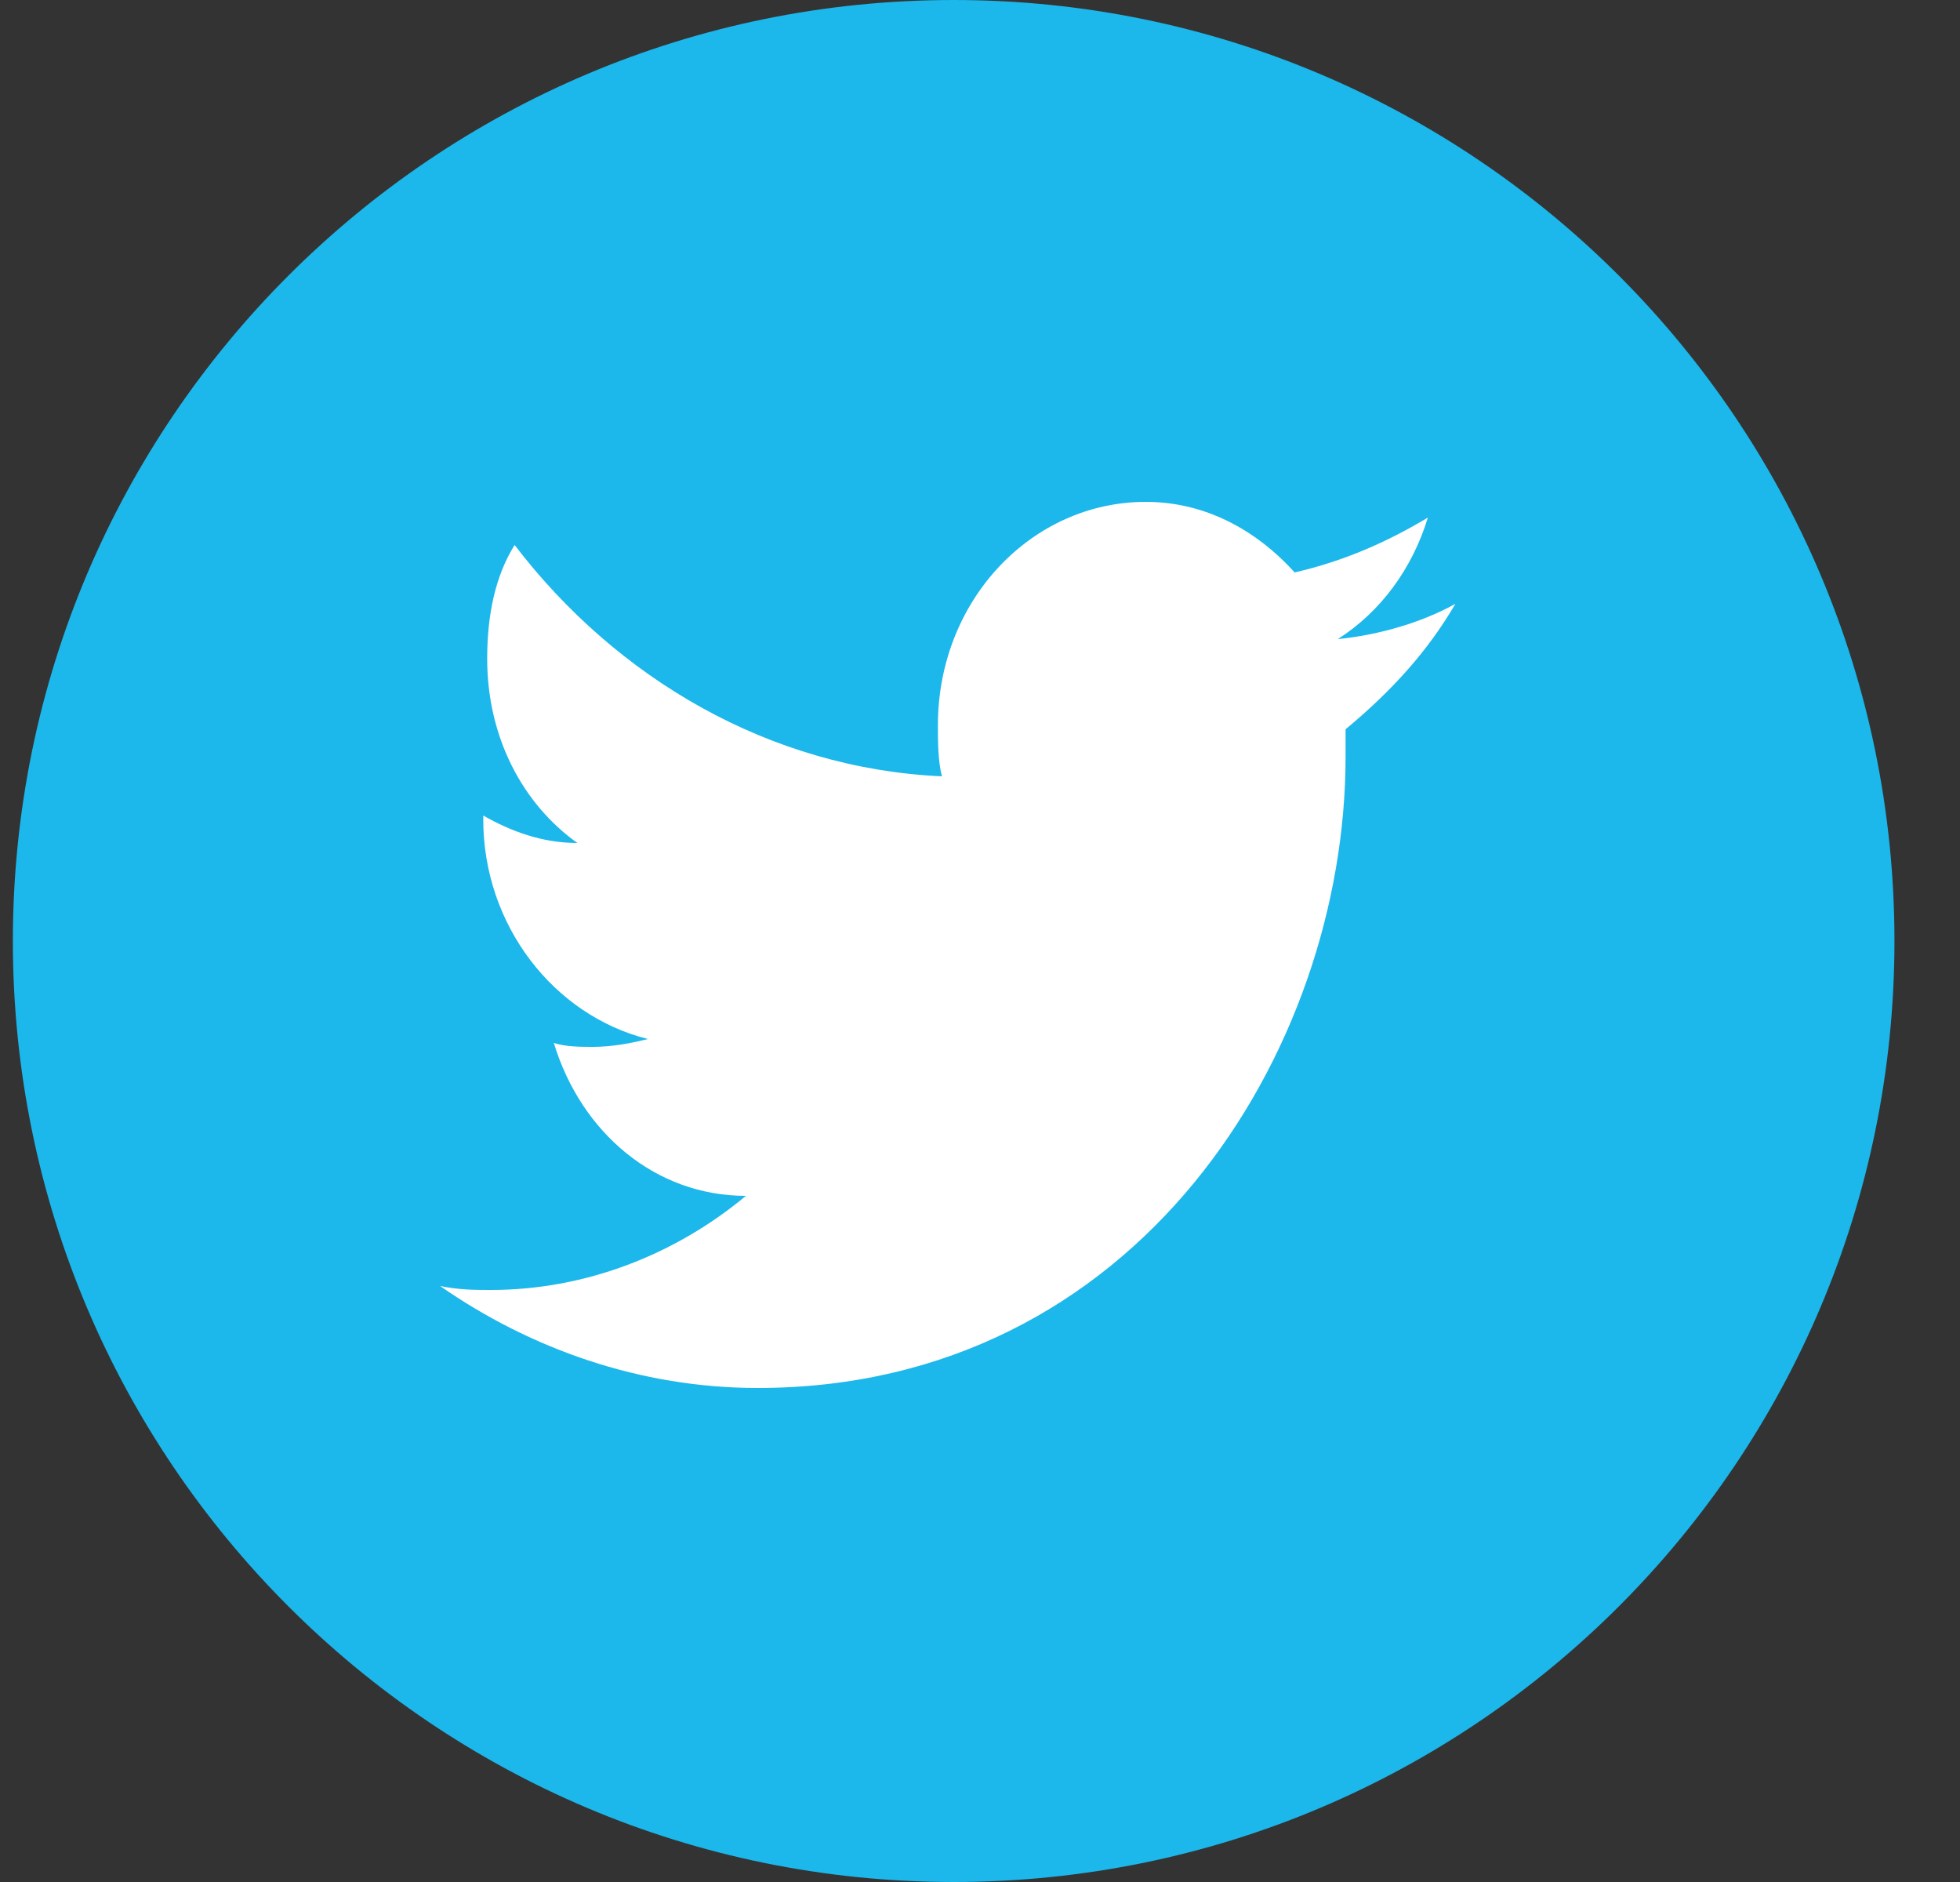 <svg width="25" height="24" viewBox="0 0 25 24" fill="none" xmlns="http://www.w3.org/2000/svg">
<rect x="0" y="0" width="25" height="24" fill="#333333" stroke="none"/>
<g clip-path="url(#clip0)">
<path d="M12.164 24C18.791 24 24.164 18.627 24.164 12C24.164 5.373 18.791 0 12.164 0C5.536 0 0.164 5.373 0.164 12C0.164 18.627 5.536 24 12.164 24Z" fill="#1CB7EB"/>
<path d="M18.564 7.7C18.113 7.95 17.564 8.1 17.064 8.15C17.613 7.8 18.014 7.25 18.213 6.6C17.713 6.9 17.163 7.15 16.514 7.3C16.014 6.75 15.364 6.4 14.614 6.4C13.164 6.4 11.963 7.65 11.963 9.25C11.963 9.45 11.963 9.7 12.014 9.9C9.814 9.8 7.864 8.65 6.564 6.95C6.314 7.35 6.214 7.85 6.214 8.4C6.214 9.4 6.664 10.25 7.364 10.75C6.914 10.75 6.514 10.6 6.164 10.4V10.45C6.164 11.8 7.064 12.95 8.264 13.25C8.064 13.3 7.814 13.35 7.564 13.35C7.414 13.35 7.214 13.35 7.064 13.3C7.414 14.45 8.364 15.25 9.514 15.25C8.614 16 7.464 16.45 6.264 16.45C6.064 16.45 5.864 16.45 5.614 16.4C6.764 17.2 8.164 17.7 9.664 17.7C14.514 17.7 17.163 13.4 17.163 9.65C17.163 9.55 17.163 9.4 17.163 9.3C17.764 8.8 18.213 8.3 18.564 7.7Z" fill="white"/>
</g>
<defs>
<clipPath id="clip0">
<rect width="24" height="24" fill="white" transform="translate(0.164)"/>
</clipPath>
</defs>
</svg>
